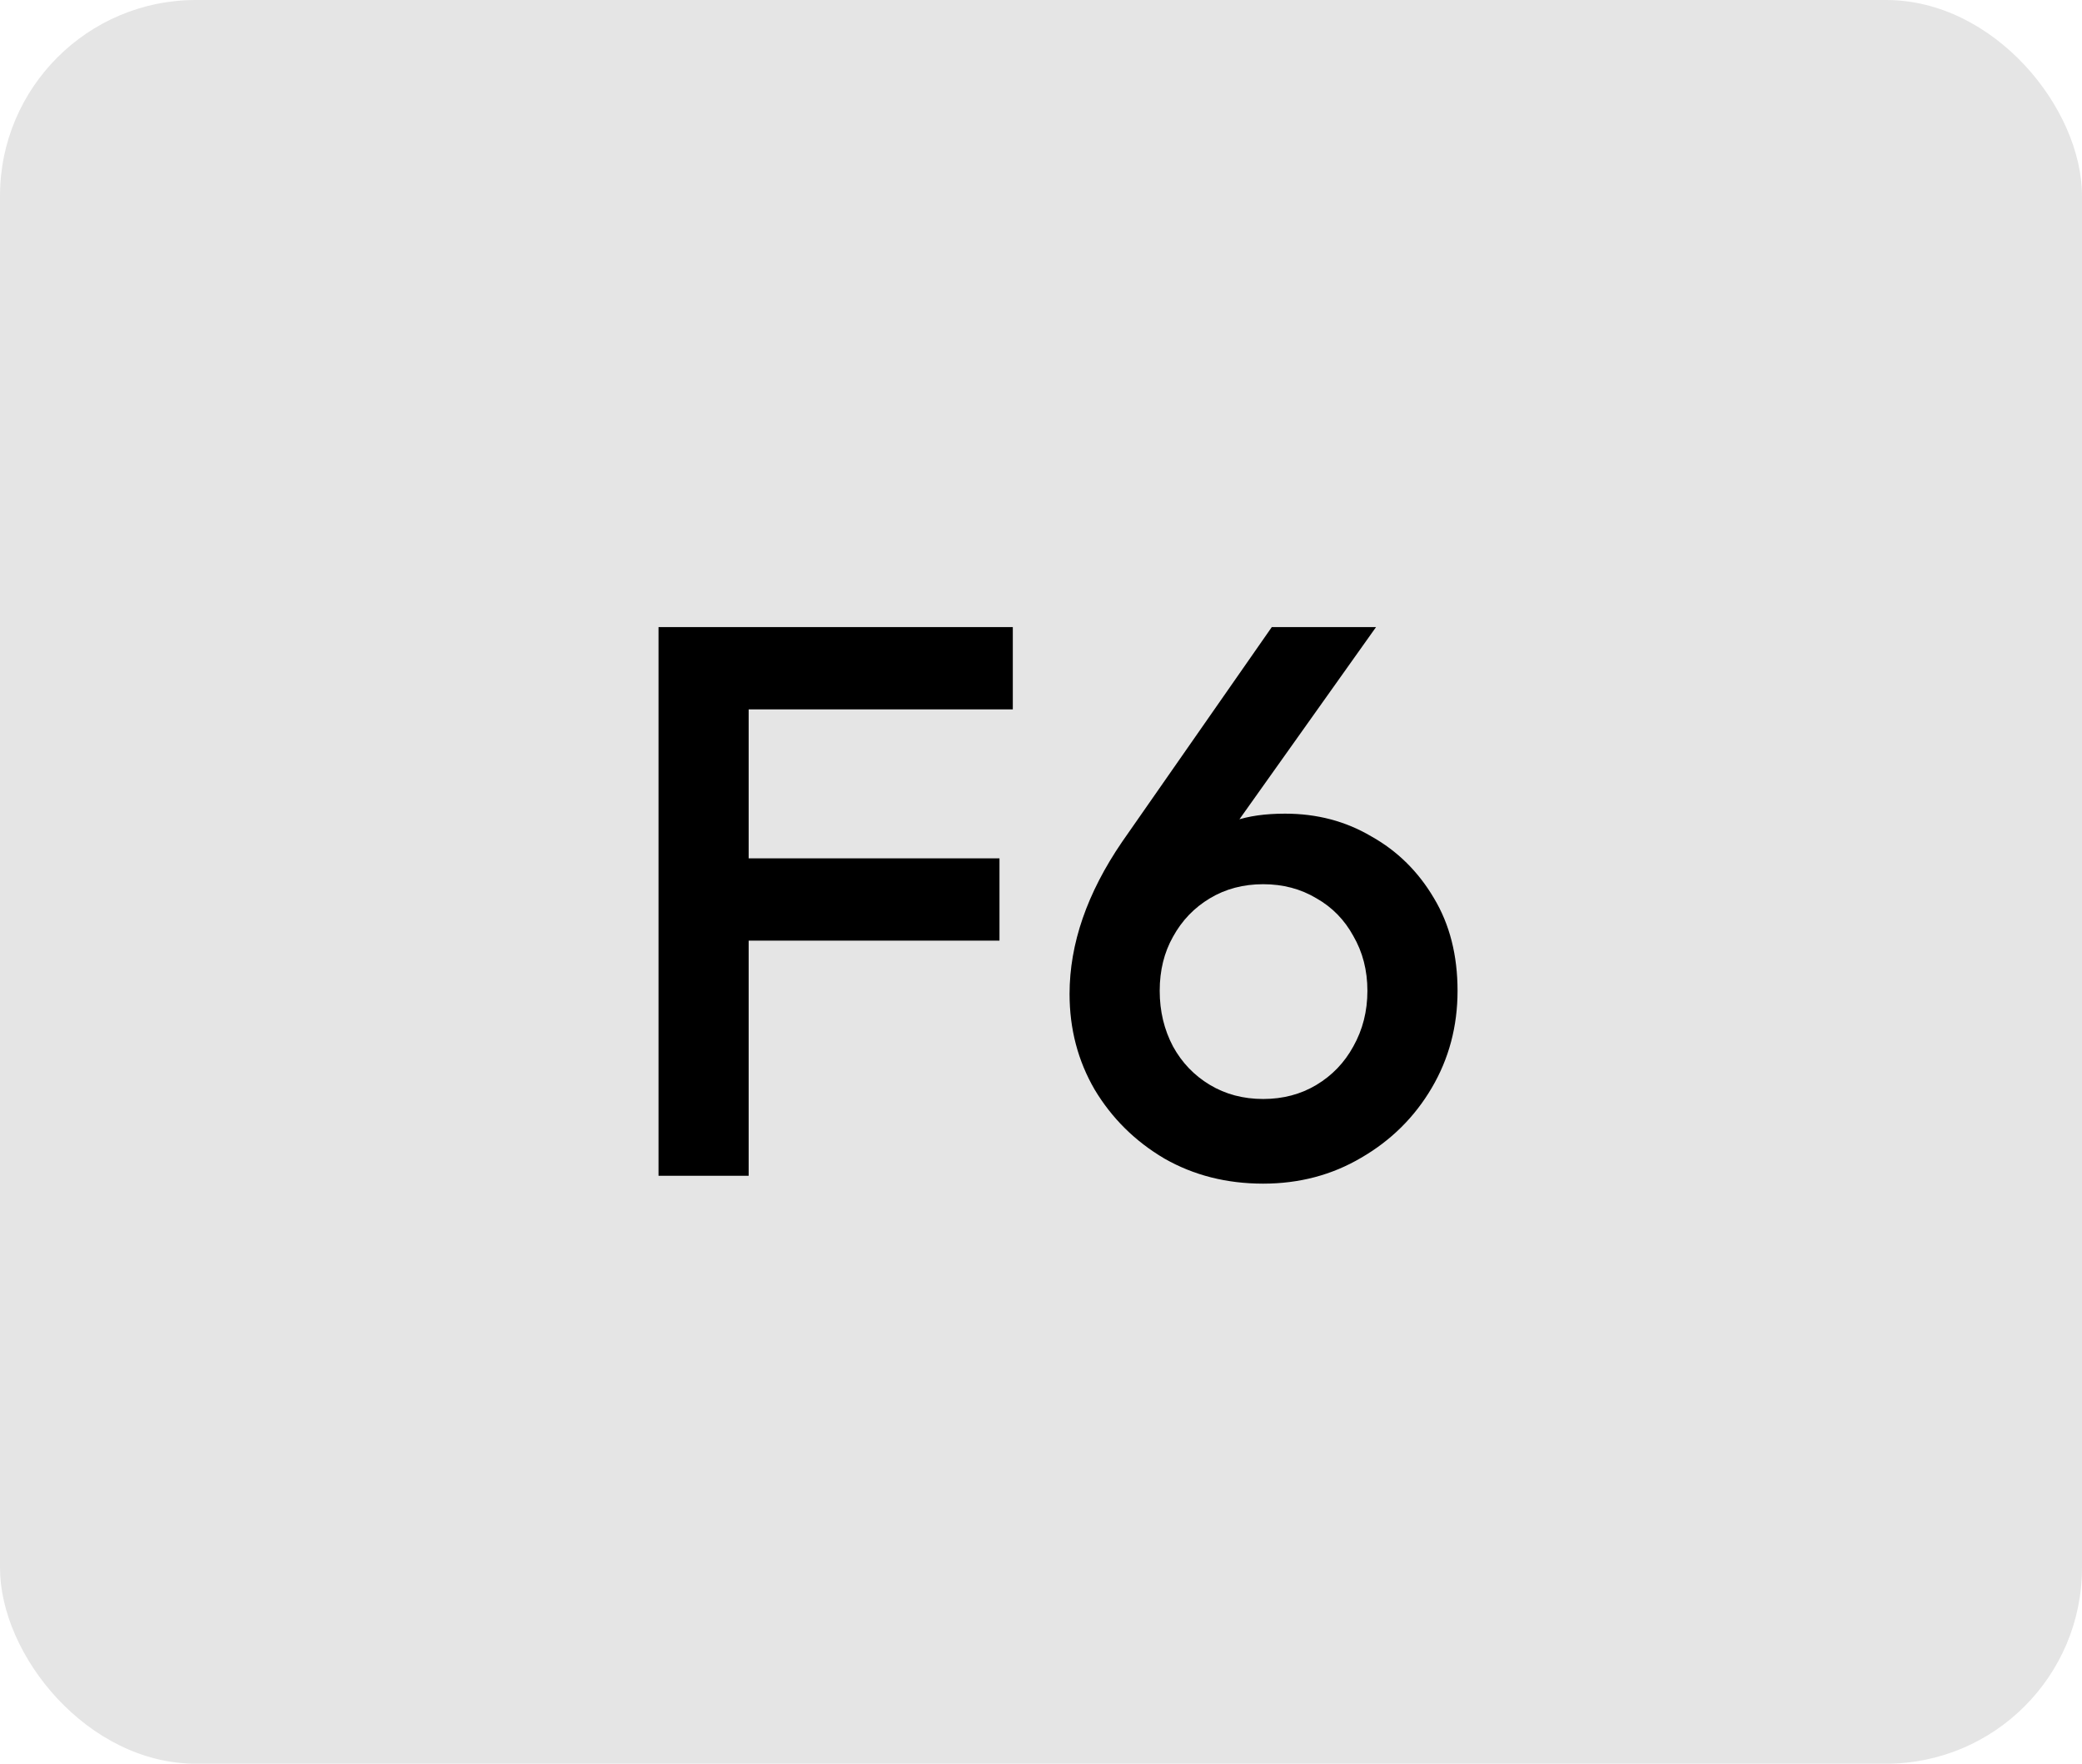 <svg width="85" height="72" viewBox="0 0 85 72" fill="none" xmlns="http://www.w3.org/2000/svg">
<rect width="85" height="72" rx="8" fill="#E5E5E5"/>
<path d="M26.885 48V25.6H30.565V48H26.885ZM29.413 38.4V35.04H40.805V38.4H29.413ZM29.413 28.96V25.6H41.349V28.96H29.413ZM51.57 48.32C50.077 48.32 48.733 47.979 47.538 47.296C46.343 46.592 45.394 45.653 44.69 44.48C44.008 43.307 43.666 42.005 43.666 40.576C43.666 38.528 44.381 36.459 45.81 34.368L51.922 25.6H56.178L49.65 34.784L48.306 35.584C48.52 35.093 48.786 34.677 49.106 34.336C49.447 33.973 49.885 33.696 50.418 33.504C50.973 33.312 51.656 33.216 52.466 33.216C53.767 33.216 54.941 33.525 55.986 34.144C57.053 34.741 57.906 35.584 58.546 36.672C59.186 37.739 59.506 38.997 59.506 40.448C59.506 41.899 59.154 43.221 58.45 44.416C57.746 45.611 56.786 46.56 55.57 47.264C54.376 47.968 53.042 48.32 51.57 48.32ZM51.57 44.864C52.381 44.864 53.106 44.672 53.746 44.288C54.386 43.904 54.888 43.381 55.25 42.72C55.634 42.037 55.826 41.28 55.826 40.448C55.826 39.616 55.634 38.869 55.25 38.208C54.888 37.547 54.386 37.035 53.746 36.672C53.106 36.288 52.381 36.096 51.57 36.096C50.76 36.096 50.034 36.288 49.394 36.672C48.754 37.056 48.253 37.579 47.89 38.24C47.528 38.88 47.346 39.616 47.346 40.448C47.346 41.28 47.528 42.037 47.89 42.72C48.253 43.381 48.754 43.904 49.394 44.288C50.034 44.672 50.76 44.864 51.57 44.864Z" fill="black"/>
</svg>
